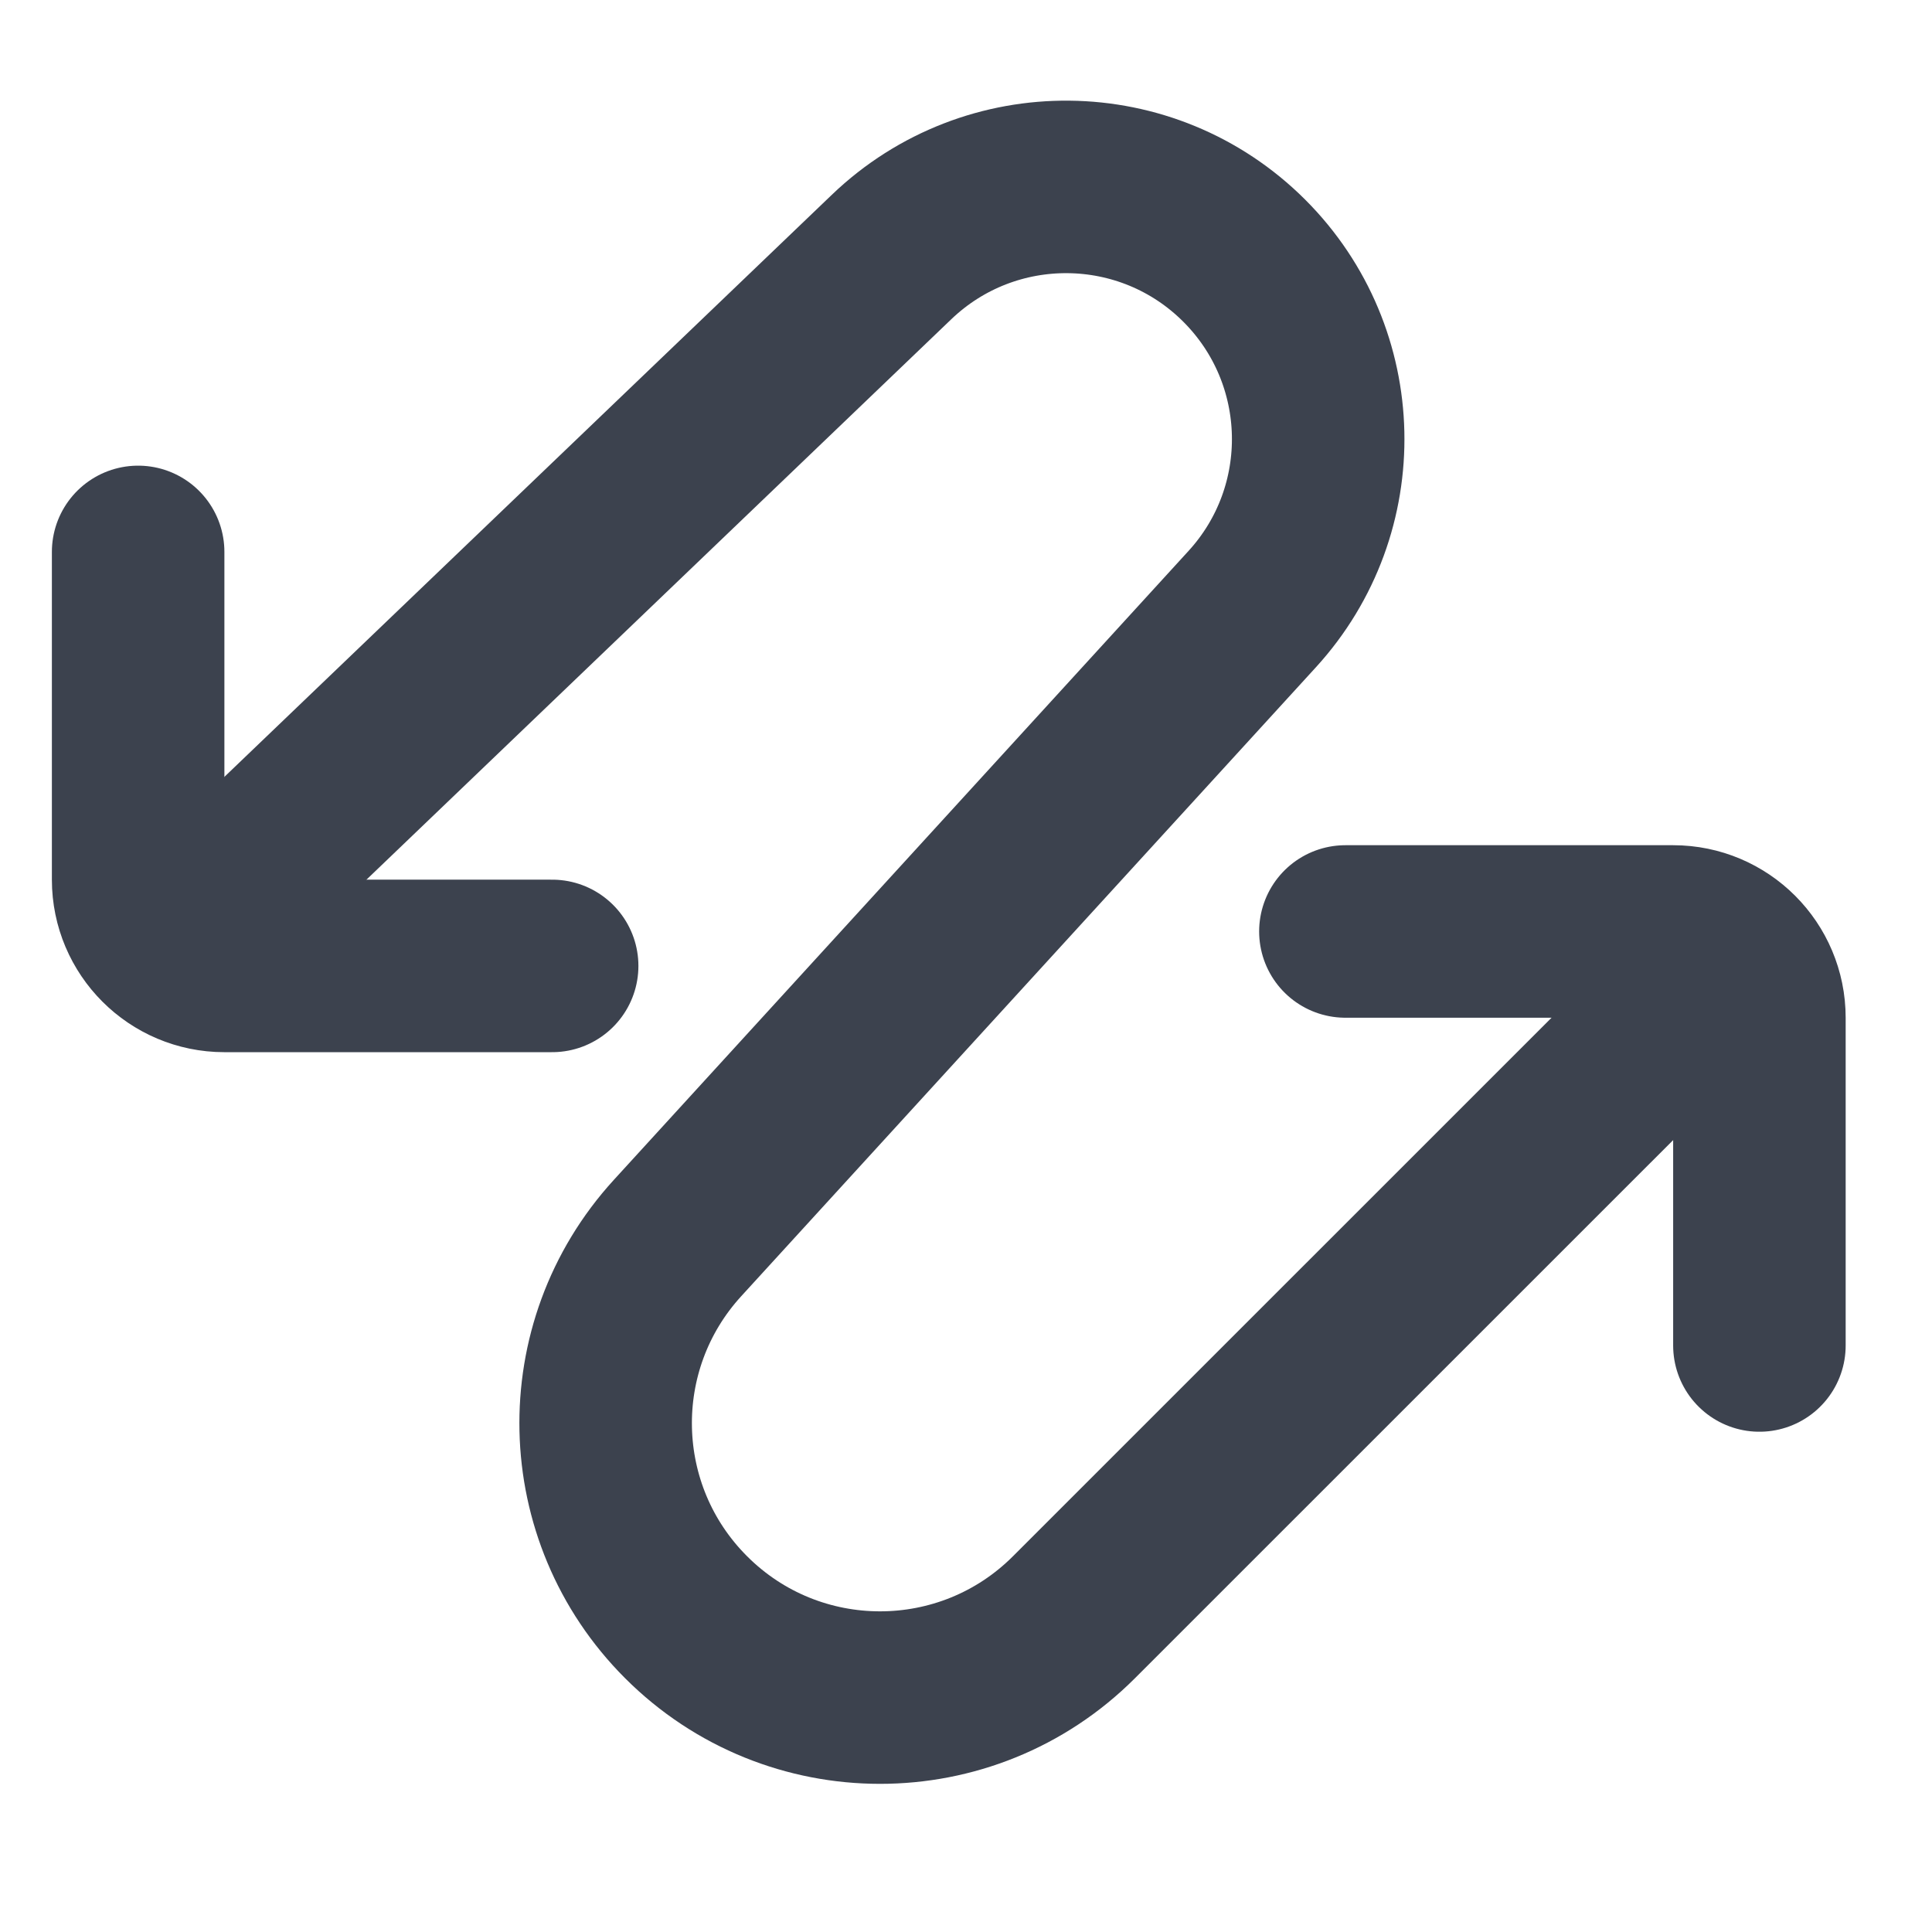 <svg width="24" height="24" viewBox="0 0 24 24" fill="none" xmlns="http://www.w3.org/2000/svg">
<g id="xianlu">
<mask id="mask0_653_5773" style="mask-type:alpha" maskUnits="userSpaceOnUse" x="0" y="0" width="24" height="24">
<rect id="Rectangle 1" width="24" height="24" fill="#D9D9D9"/>
</mask>
<g mask="url(#mask0_653_5773)">
<g id="Group 11">
<path id="Vector 4" d="M3.003 10.928L11.075 3.193C12.305 2.014 14.252 2.034 15.457 3.239V3.239C16.642 4.424 16.685 6.331 15.555 7.567L8.416 15.38C7.186 16.726 7.233 18.8 8.522 20.089V20.089C9.853 21.421 12.01 21.421 13.341 20.09C16.602 16.829 20.575 12.857 20.575 12.857" stroke="#3C424E" stroke-width="2.143" stroke-linecap="round"/>
<path id="Vector 5" d="M1.716 6.856V10.928C1.716 11.519 2.196 11.999 2.787 11.999H6.859" stroke="#3C424E" stroke-width="2.143" stroke-linecap="round"/>
<path id="Vector 6" d="M21.856 16.714V12.643C21.856 12.051 21.376 11.571 20.785 11.571H16.713" stroke="#3C424E" stroke-width="2.143" stroke-linecap="round"/>
</g>
</g>
</g>
</svg>
